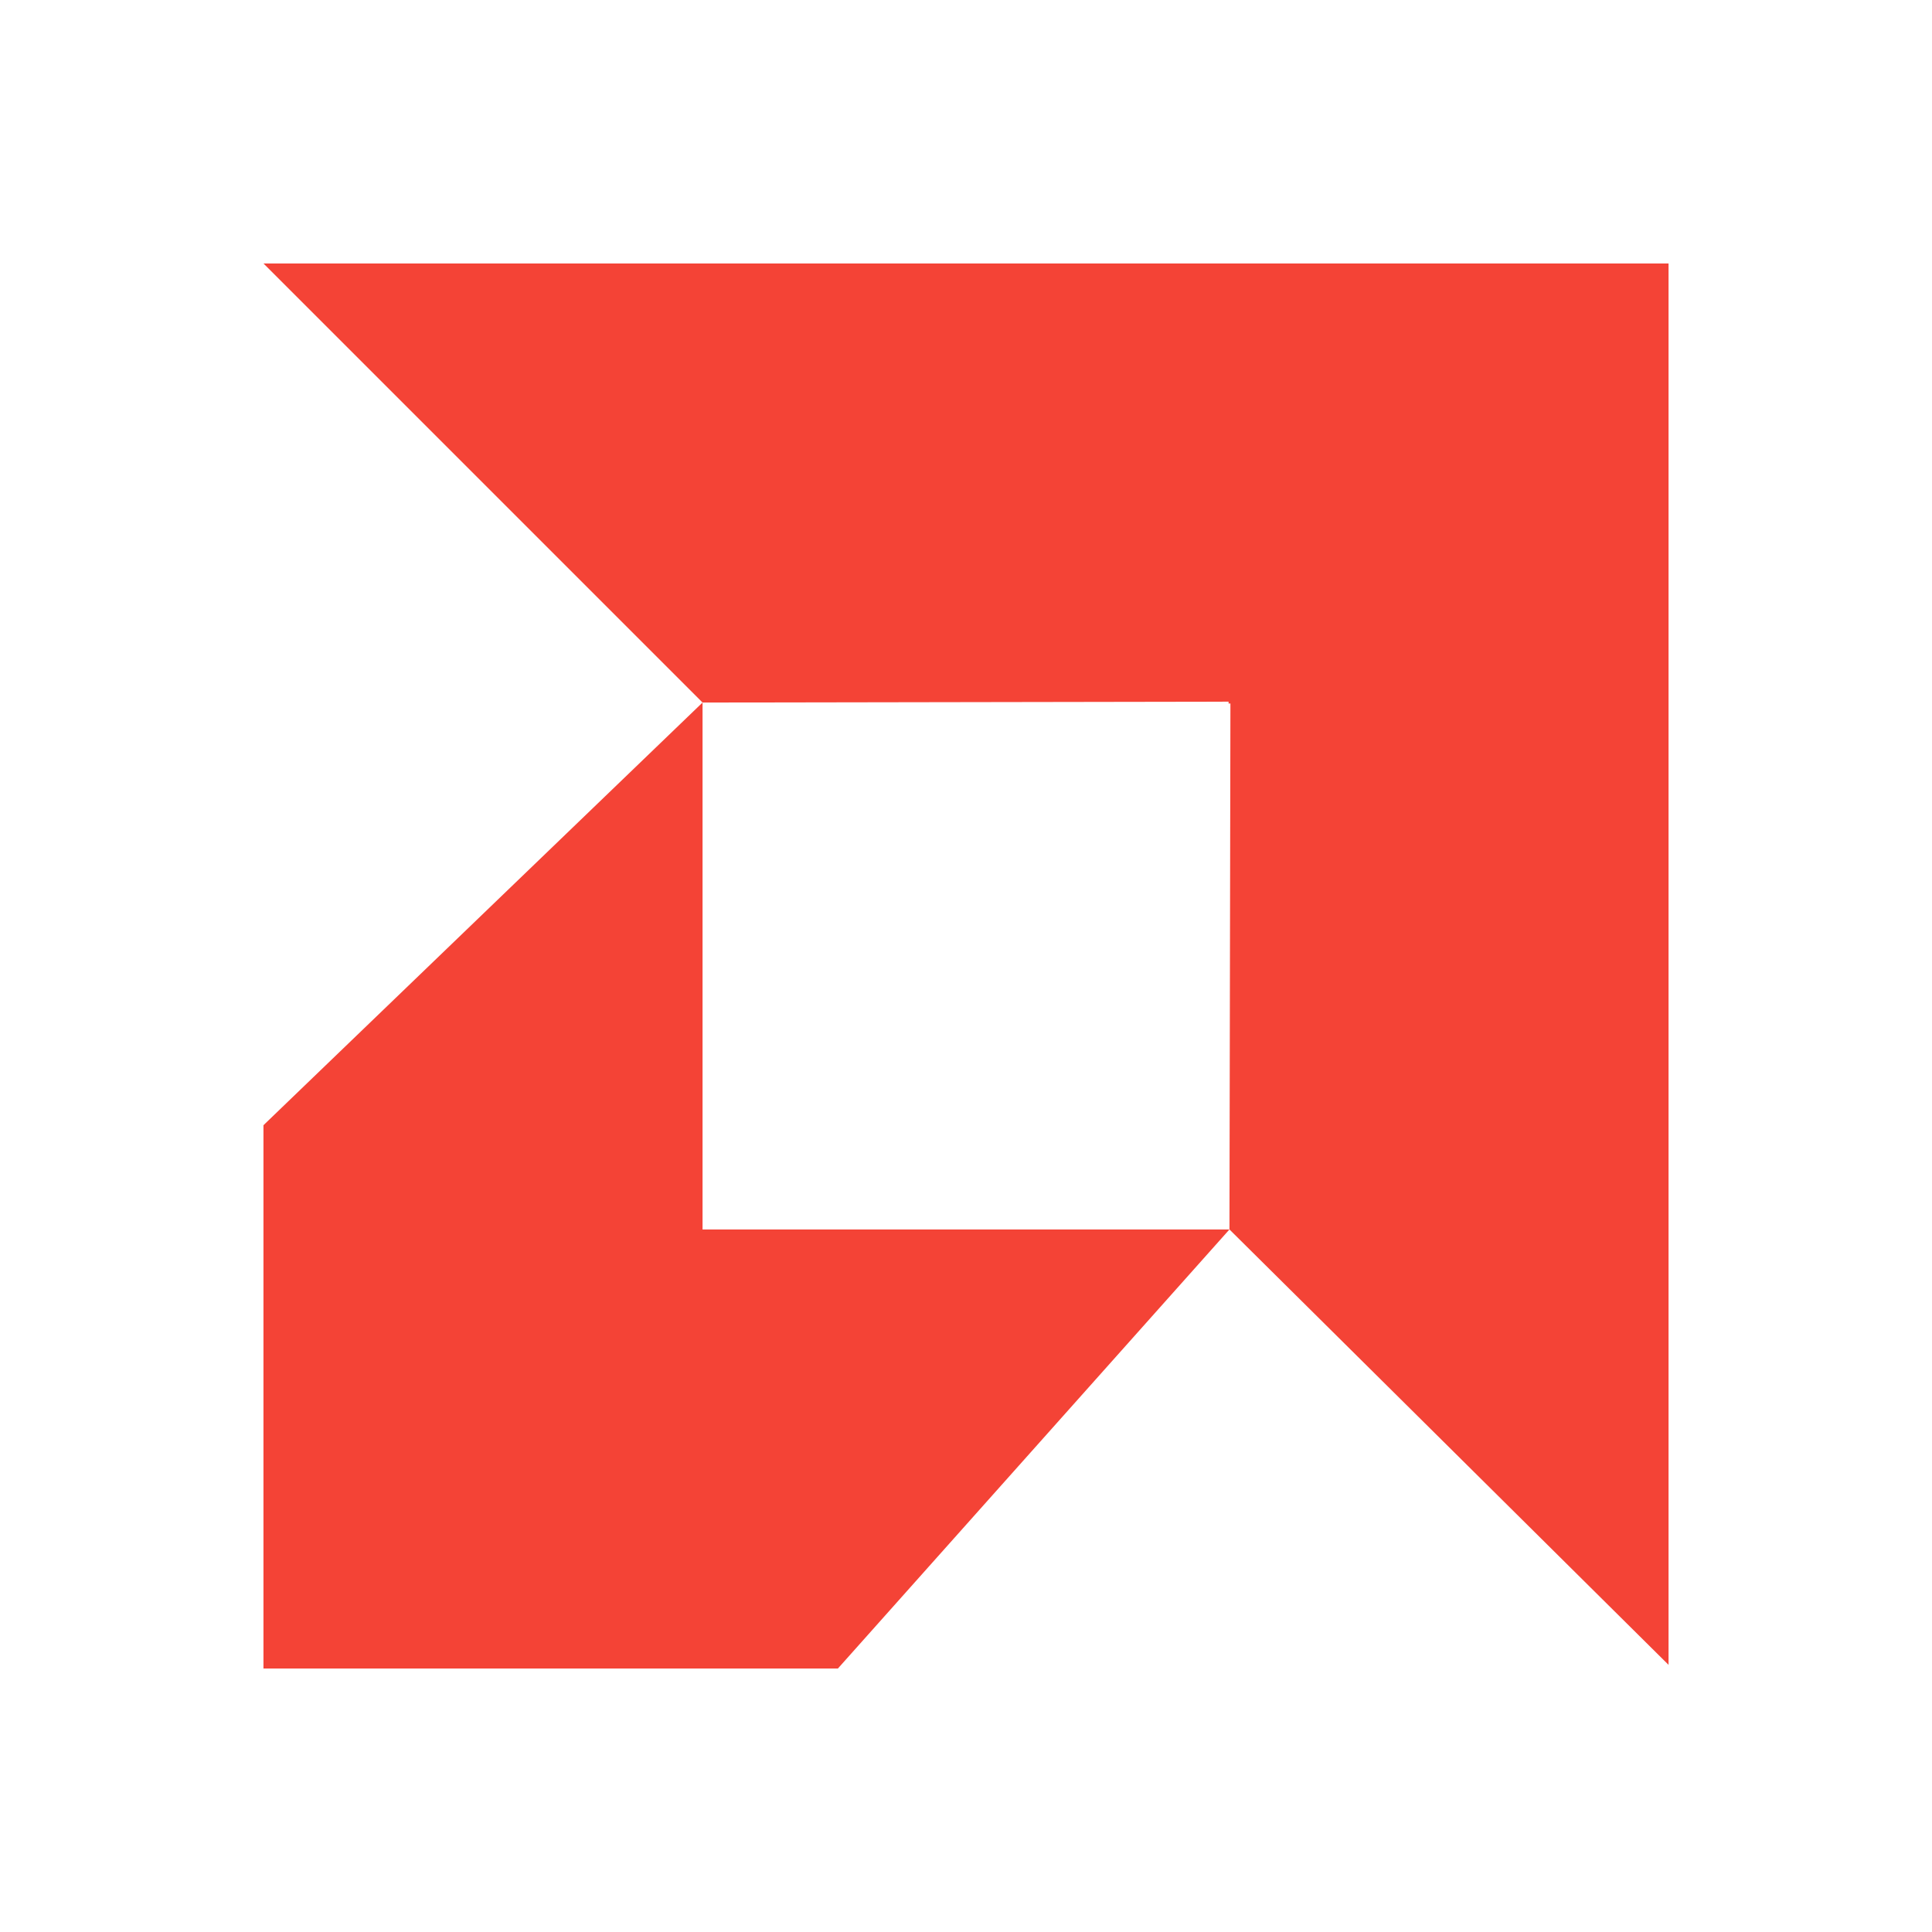 <svg xmlns="http://www.w3.org/2000/svg" width="22" height="22" version="1.1">
 <defs>
  <style id="current-color-scheme" type="text/css">
   .ColorScheme-Text { color:#95ac82; } .ColorScheme-Highlight { color:#4285f4; } .ColorScheme-NeutralText { color:#ff9800; } .ColorScheme-PositiveText { color:#4caf50; } .ColorScheme-NegativeText { color:#f44336; }
  </style>
 </defs>
 <path style="fill:currentColor" class="ColorScheme-NegativeText" d="M 3,3 8,8 13.99,7.99 v 0.021 h 0.021 L 14,14 19,18.958 V 3 Z M 8,8 3,12.813 v 6.187 H 9.541 L 14,14 H 8 Z"/>
</svg>
